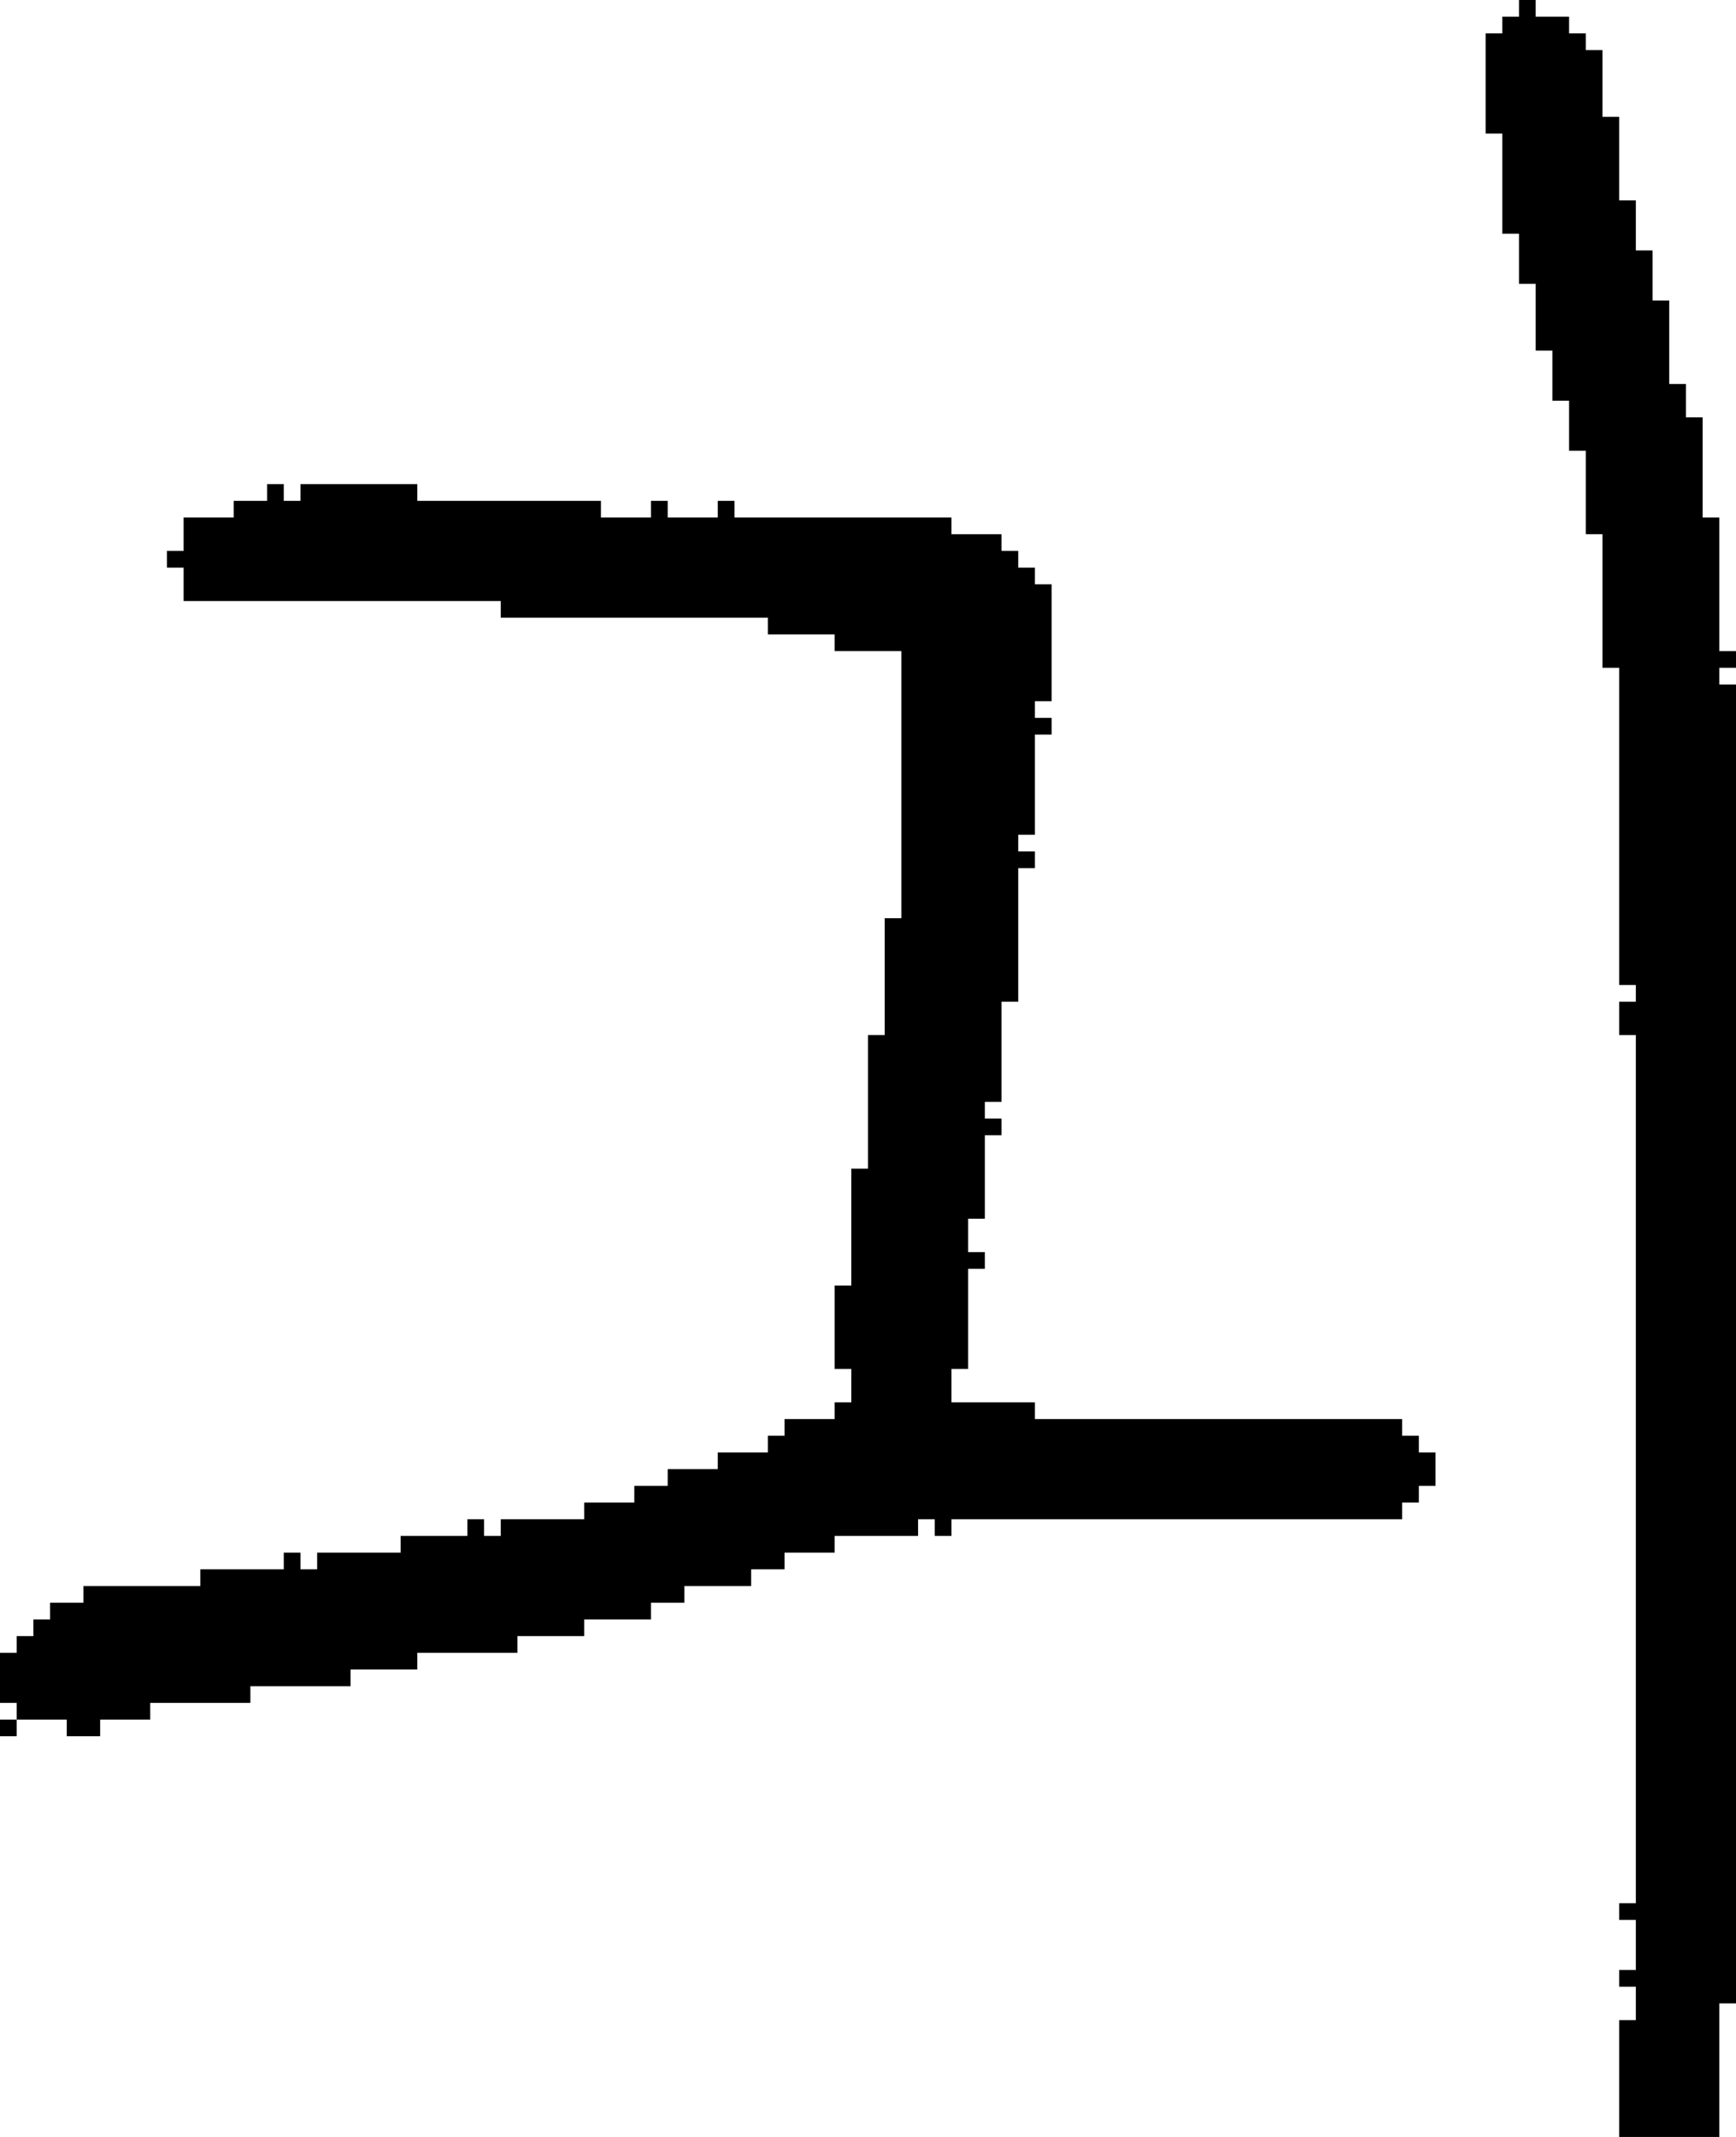 <?xml version="1.0" encoding="UTF-8" standalone="no"?>
<!DOCTYPE svg PUBLIC "-//W3C//DTD SVG 1.1//EN" 
  "http://www.w3.org/Graphics/SVG/1.1/DTD/svg11.dtd">
<svg width="104" height="128"
     xmlns="http://www.w3.org/2000/svg" version="1.1">
 <path d="  M 39,97  L 39,96  L 41,96  L 41,95  L 45,95  L 45,94  L 47,94  L 47,93  L 50,93  L 50,92  L 55,92  L 55,91  L 56,91  L 56,92  L 57,92  L 57,91  L 84,91  L 84,90  L 85,90  L 85,89  L 86,89  L 86,87  L 85,87  L 85,86  L 84,86  L 84,85  L 62,85  L 62,84  L 57,84  L 57,82  L 58,82  L 58,76  L 59,76  L 59,75  L 58,75  L 58,73  L 59,73  L 59,68  L 60,68  L 60,67  L 59,67  L 59,66  L 60,66  L 60,60  L 61,60  L 61,52  L 62,52  L 62,51  L 61,51  L 61,50  L 62,50  L 62,44  L 63,44  L 63,43  L 62,43  L 62,42  L 63,42  L 63,35  L 62,35  L 62,34  L 61,34  L 61,33  L 60,33  L 60,32  L 57,32  L 57,31  L 44,31  L 44,30  L 43,30  L 43,31  L 40,31  L 40,30  L 39,30  L 39,31  L 36,31  L 36,30  L 25,30  L 25,29  L 18,29  L 18,30  L 17,30  L 17,29  L 16,29  L 16,30  L 14,30  L 14,31  L 11,31  L 11,33  L 10,33  L 10,34  L 11,34  L 11,36  L 30,36  L 30,37  L 46,37  L 46,38  L 50,38  L 50,39  L 54,39  L 54,55  L 53,55  L 53,62  L 52,62  L 52,70  L 51,70  L 51,77  L 50,77  L 50,82  L 51,82  L 51,84  L 50,84  L 50,85  L 47,85  L 47,86  L 46,86  L 46,87  L 43,87  L 43,88  L 40,88  L 40,89  L 38,89  L 38,90  L 35,90  L 35,91  L 30,91  L 30,92  L 29,92  L 29,91  L 28,91  L 28,92  L 24,92  L 24,93  L 19,93  L 19,94  L 18,94  L 18,93  L 17,93  L 17,94  L 12,94  L 12,95  L 5,95  L 5,96  L 3,96  L 3,97  L 2,97  L 2,98  L 1,98  L 1,99  L 0,99  L 0,102  L 1,102  L 1,103  L 4,103  L 4,104  L 6,104  L 6,103  L 9,103  L 9,102  L 15,102  L 15,101  L 21,101  L 21,100  L 25,100  L 25,99  L 31,99  L 31,98  L 35,98  L 35,97  Z  " style="fill:rgb(0, 0, 0); fill-opacity:1.000; stroke:none;" />
 <path d="  M 0,103  L 0,104  L 1,104  L 1,103  Z  " style="fill:rgb(0, 0, 0); fill-opacity:1.000; stroke:none;" />
 <path d="  M 98,114  L 97,114  L 97,115  L 98,115  L 98,118  L 97,118  L 97,119  L 98,119  L 98,121  L 97,121  L 97,128  L 103,128  L 103,120  L 104,120  L 104,41  L 103,41  L 103,40  L 104,40  L 104,39  L 103,39  L 103,31  L 102,31  L 102,25  L 101,25  L 101,23  L 100,23  L 100,18  L 99,18  L 99,15  L 98,15  L 98,12  L 97,12  L 97,7  L 96,7  L 96,3  L 95,3  L 95,2  L 94,2  L 94,1  L 92,1  L 92,0  L 91,0  L 91,1  L 90,1  L 90,2  L 89,2  L 89,8  L 90,8  L 90,14  L 91,14  L 91,17  L 92,17  L 92,21  L 93,21  L 93,24  L 94,24  L 94,27  L 95,27  L 95,32  L 96,32  L 96,40  L 97,40  L 97,59  L 98,59  L 98,60  L 97,60  L 97,62  L 98,62  Z  " style="fill:rgb(0, 0, 0); fill-opacity:1.000; stroke:none;" />
</svg>
